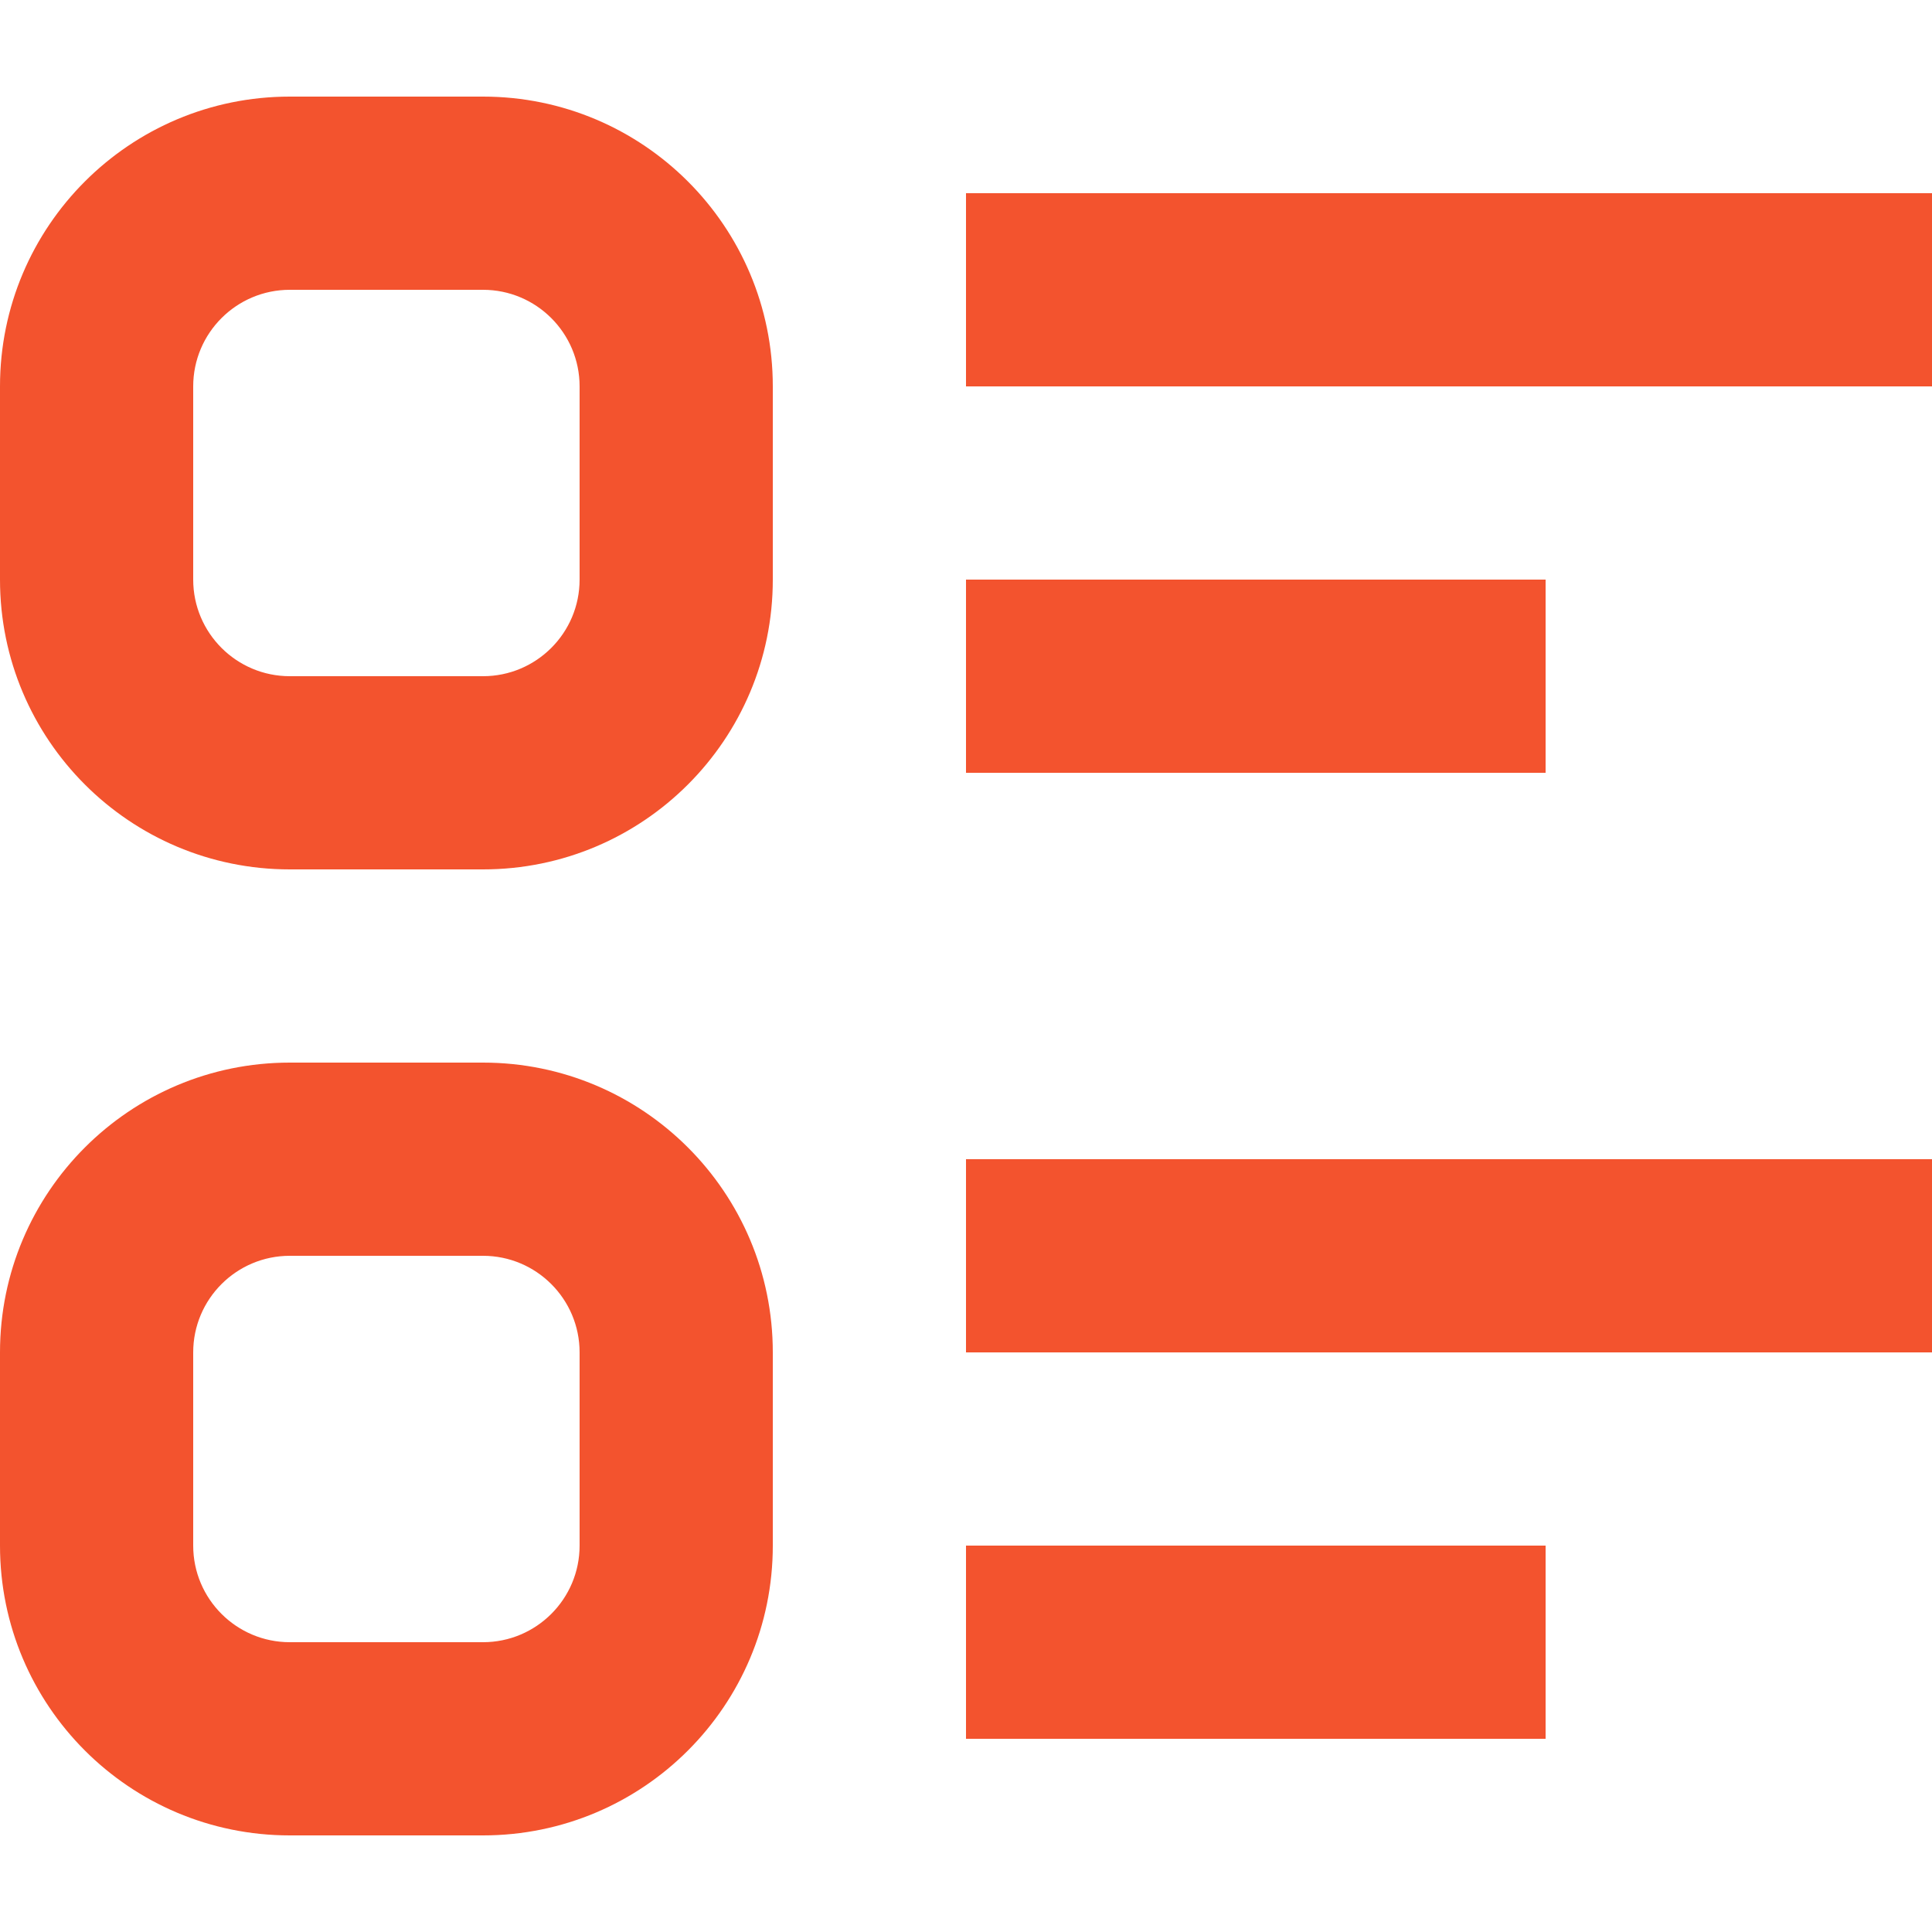 <svg width="20" height="20" viewBox="0 0 20 20" fill="none" xmlns="http://www.w3.org/2000/svg">
<path d="M10 2H20V4H10V2Z" fill="#F3532E"/>
<path d="M10 12H20V14H10V12Z" fill="#F3532E"/>
<path d="M10 6H16V8H10V6Z" fill="#F3532E"/>
<path d="M10 16H16V18H10V16Z" fill="#F3532E"/>
<path fill-rule="evenodd" clip-rule="evenodd" d="M0 14C0 12.343 1.343 11 3 11H5C6.657 11 8 12.343 8 14V16C8 17.657 6.657 19 5 19H3C1.343 19 0 17.657 0 16V14ZM3 13C2.448 13 2 13.448 2 14V16C2 16.552 2.448 17 3 17H5C5.552 17 6 16.552 6 16V14C6 13.448 5.552 13 5 13H3Z" fill="#F3532E"/>
<path fill-rule="evenodd" clip-rule="evenodd" d="M0 4C0 2.343 1.343 1 3 1H5C6.657 1 8 2.343 8 4V6C8 7.657 6.657 9 5 9H3C1.343 9 0 7.657 0 6V4ZM3 3C2.448 3 2 3.448 2 4V6C2 6.552 2.448 7 3 7H5C5.552 7 6 6.552 6 6V4C6 3.448 5.552 3 5 3H3Z" fill="#F3532E"/>
</svg>
